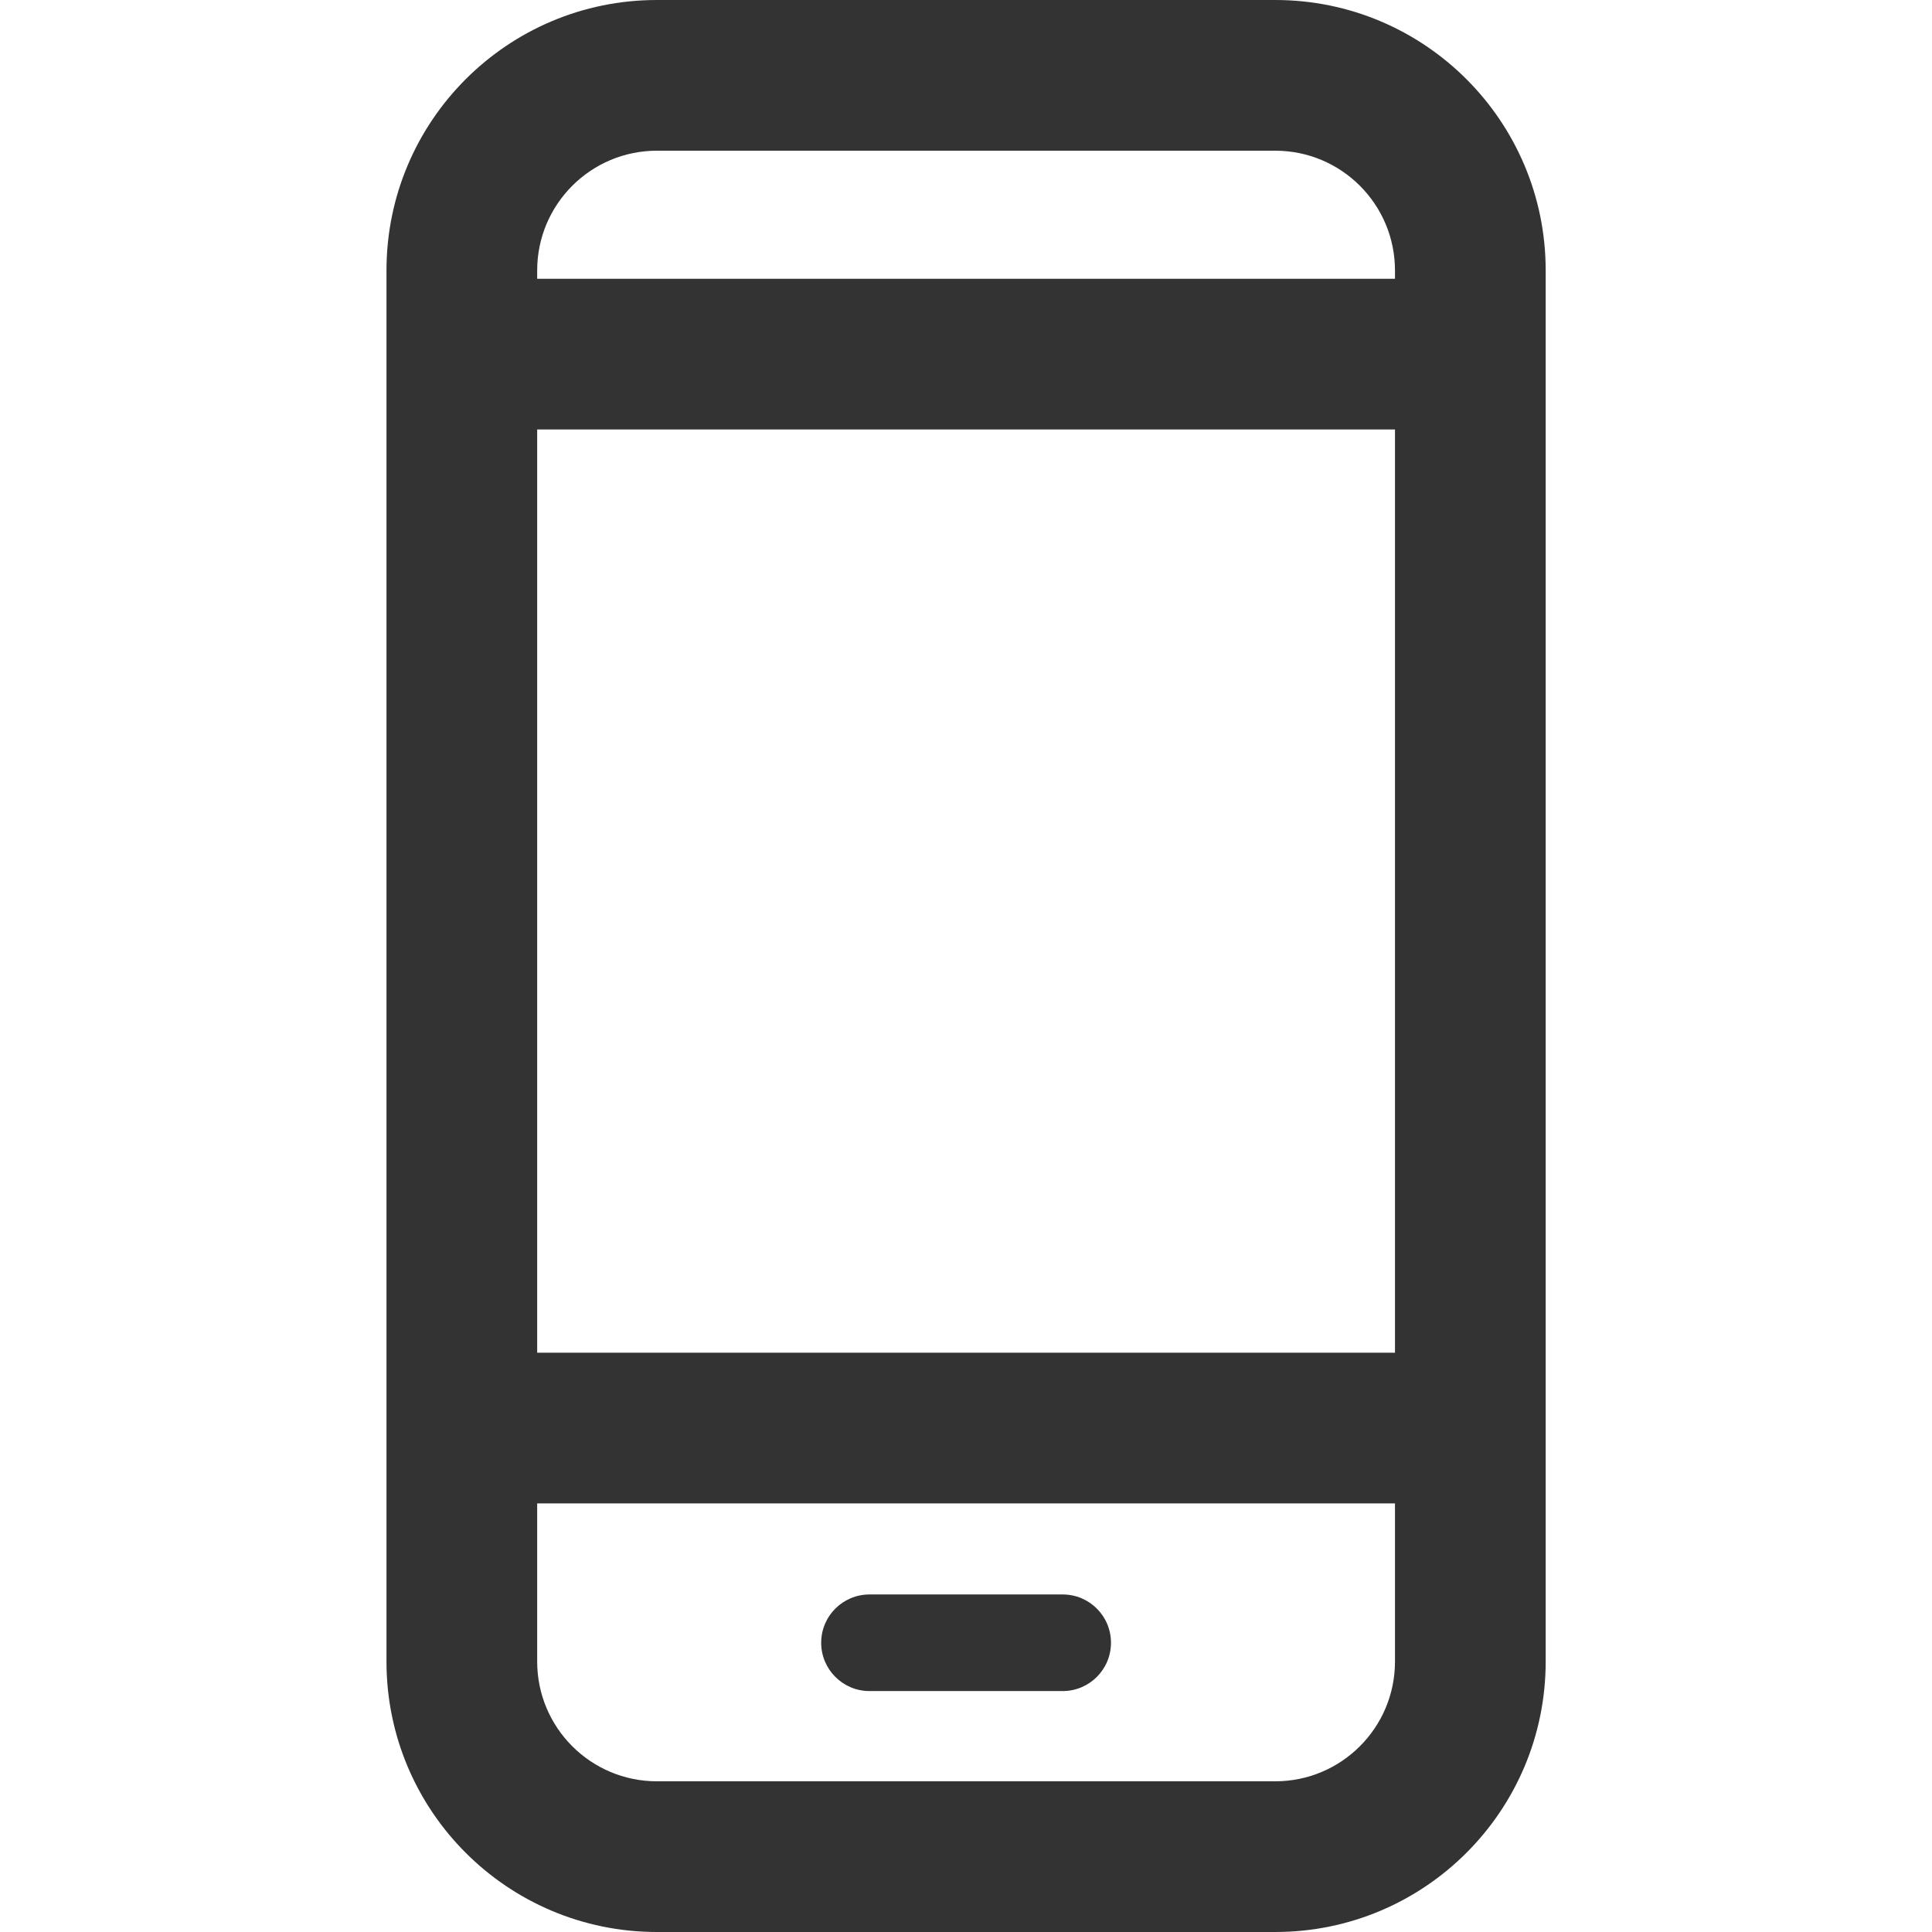 <svg width="24" height="24" viewBox="0 0 24 24" fill="none" xmlns="http://www.w3.org/2000/svg">
<g id="Group 3756">
<path id="Union" fill-rule="evenodd" clip-rule="evenodd" d="M8.161 1.872H15.841C16.663 1.872 17.329 2.538 17.329 3.36V3.463H6.673V3.36C6.673 2.538 7.339 1.872 8.161 1.872ZM6.673 5.335V16.804H17.329V5.335H6.673ZM6.673 20.64V18.676H17.329V20.64C17.329 21.462 16.663 22.128 15.841 22.128H8.161C7.339 22.128 6.673 21.462 6.673 20.64ZM4.801 3.36C4.801 1.504 6.305 0 8.161 0H15.841C17.697 0 19.201 1.504 19.201 3.36V20.64C19.201 22.496 17.697 24 15.841 24H8.161C6.305 24 4.801 22.496 4.801 20.64V3.36ZM10.801 19.807C10.47 19.807 10.201 20.075 10.201 20.407C10.201 20.738 10.47 21.007 10.801 21.007H13.201C13.533 21.007 13.801 20.738 13.801 20.407C13.801 20.075 13.533 19.807 13.201 19.807H10.801Z" fill="#333333"/>
</g>
</svg>
